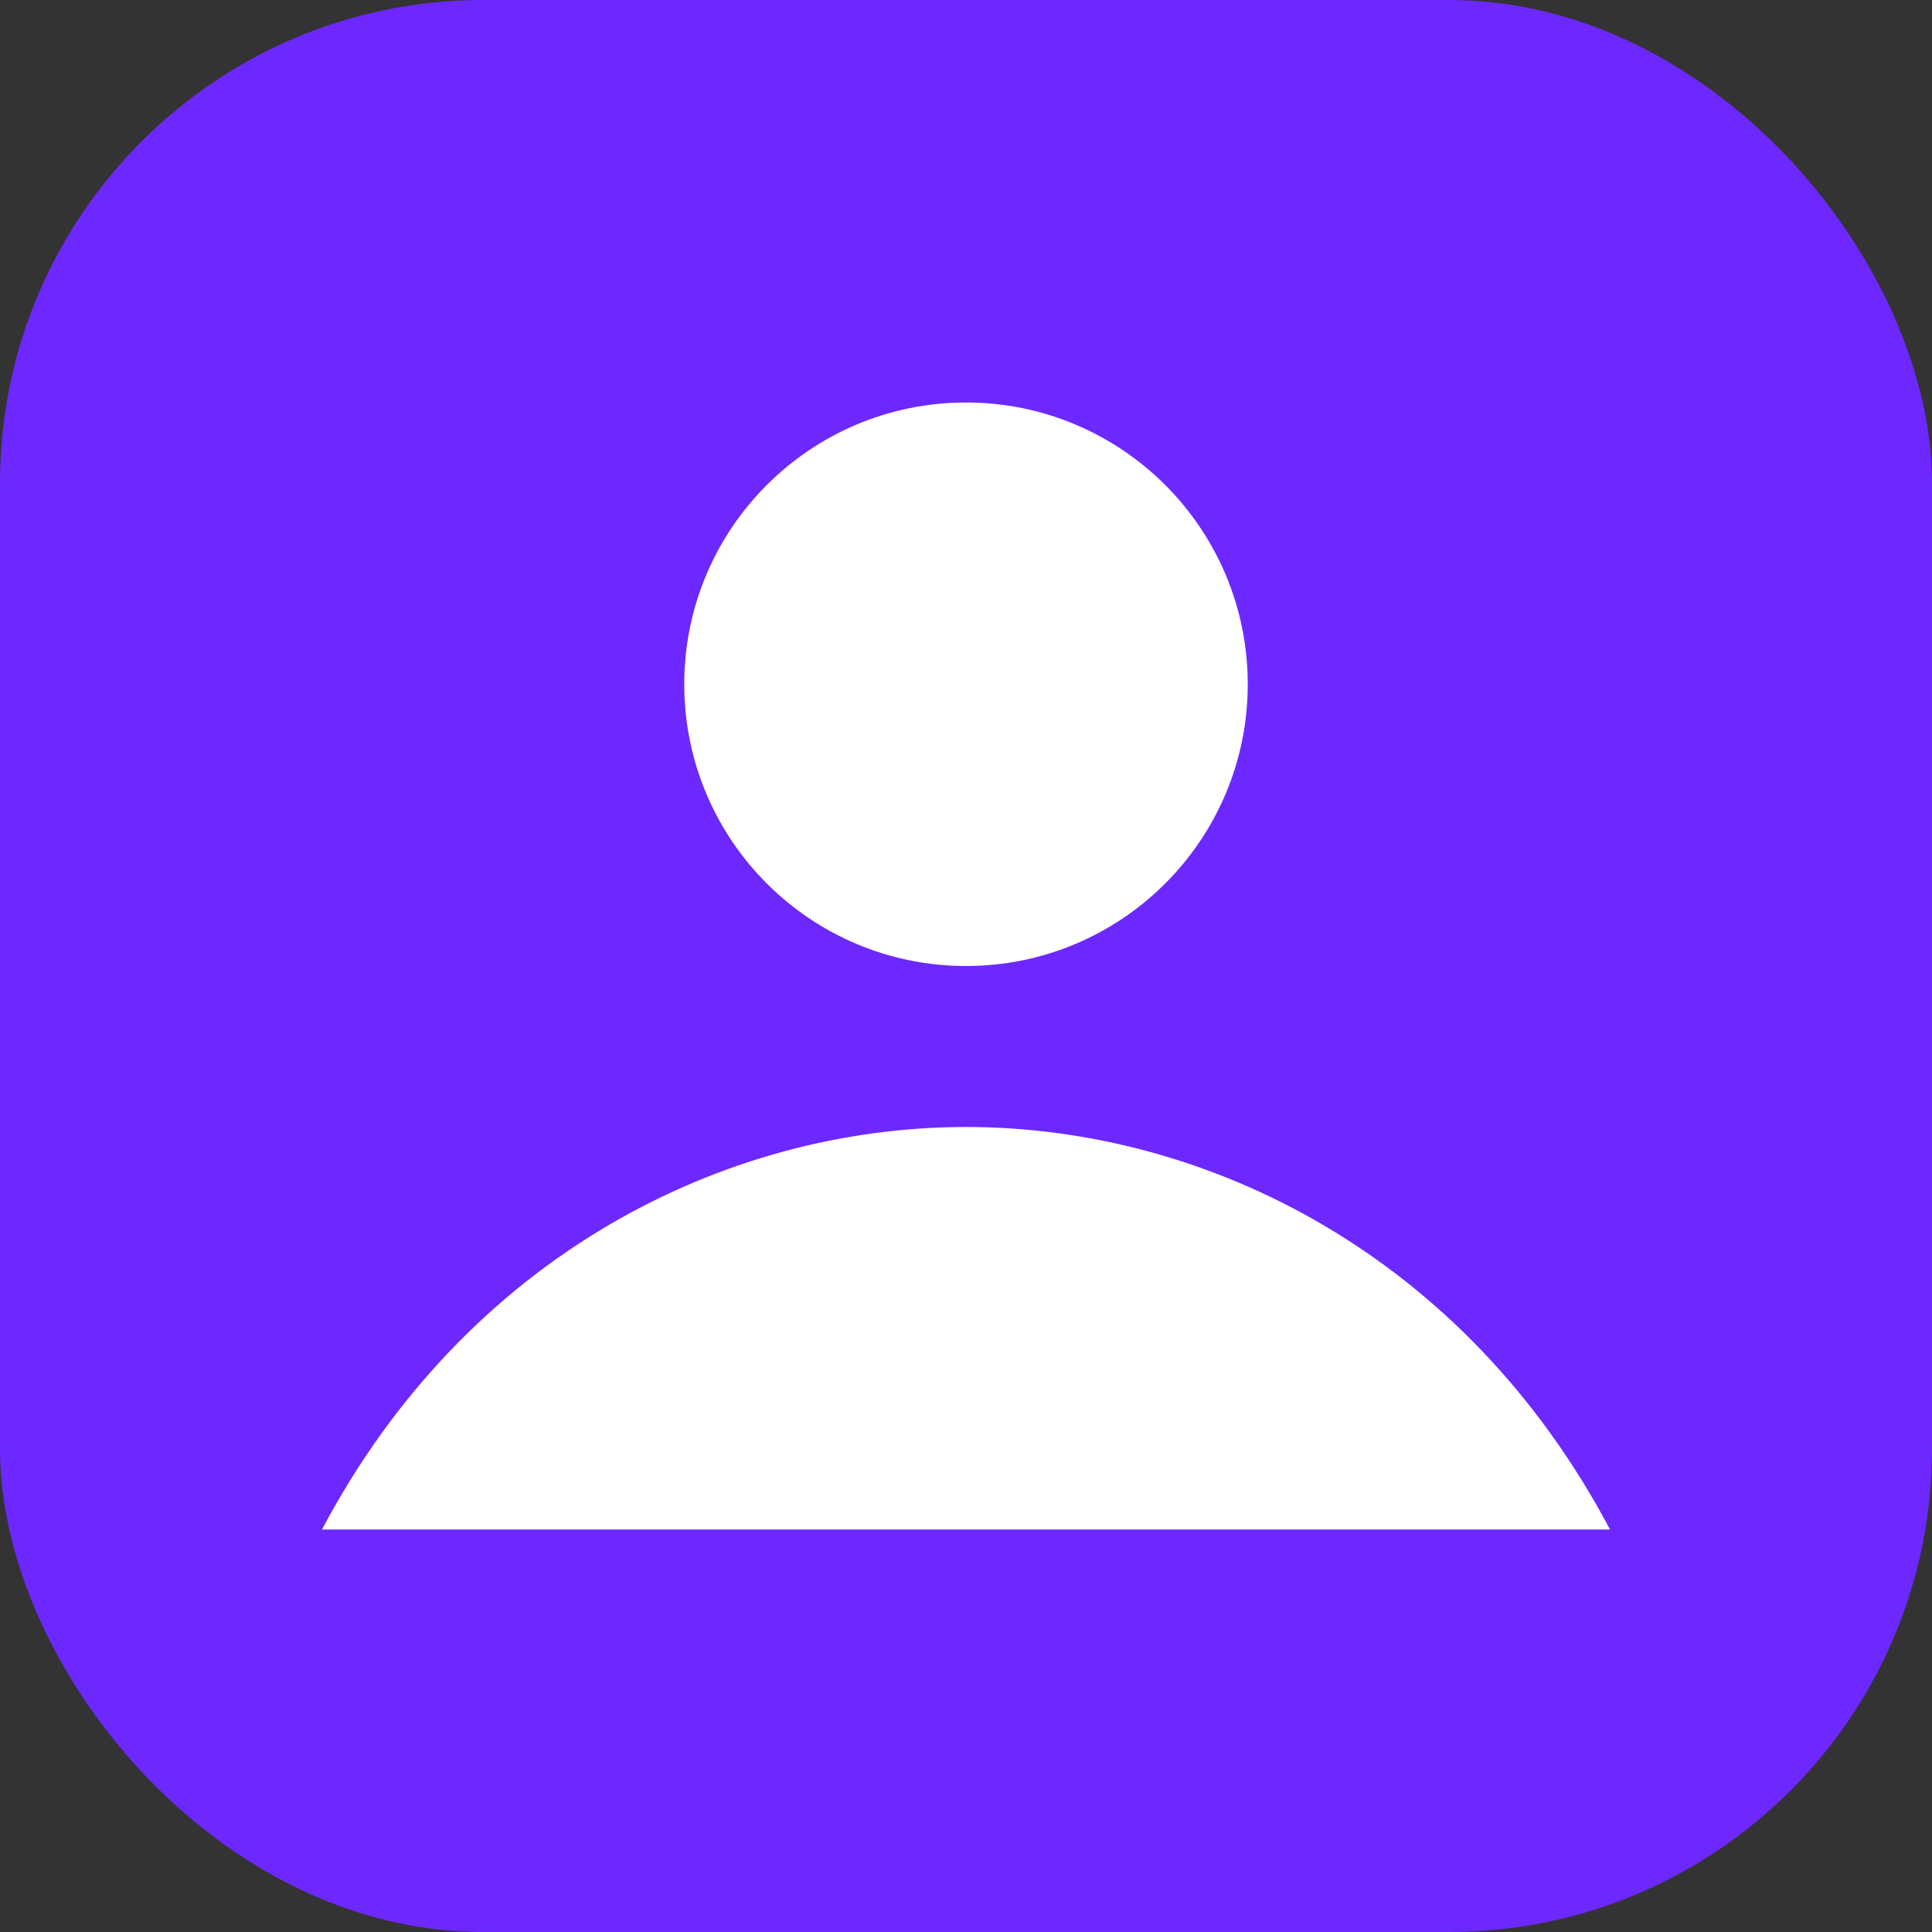 
<svg xmlns="http://www.w3.org/2000/svg" width="640" height="640" viewBox="0 0 24 24" fill="none">
  <rect x="0" y="0" width="24" height="24" fill="#333333" stroke="none"/>
  <rect width="24" height="24" rx="6" fill="#6d28ff"/>
  <circle cx="12" cy="8.5" r="3.5" fill="#fff"/>
  <path d="M4 19c1.8-3.4 5-5 8-5s6.2 1.6 8 5" fill="#fff"/>
</svg>
